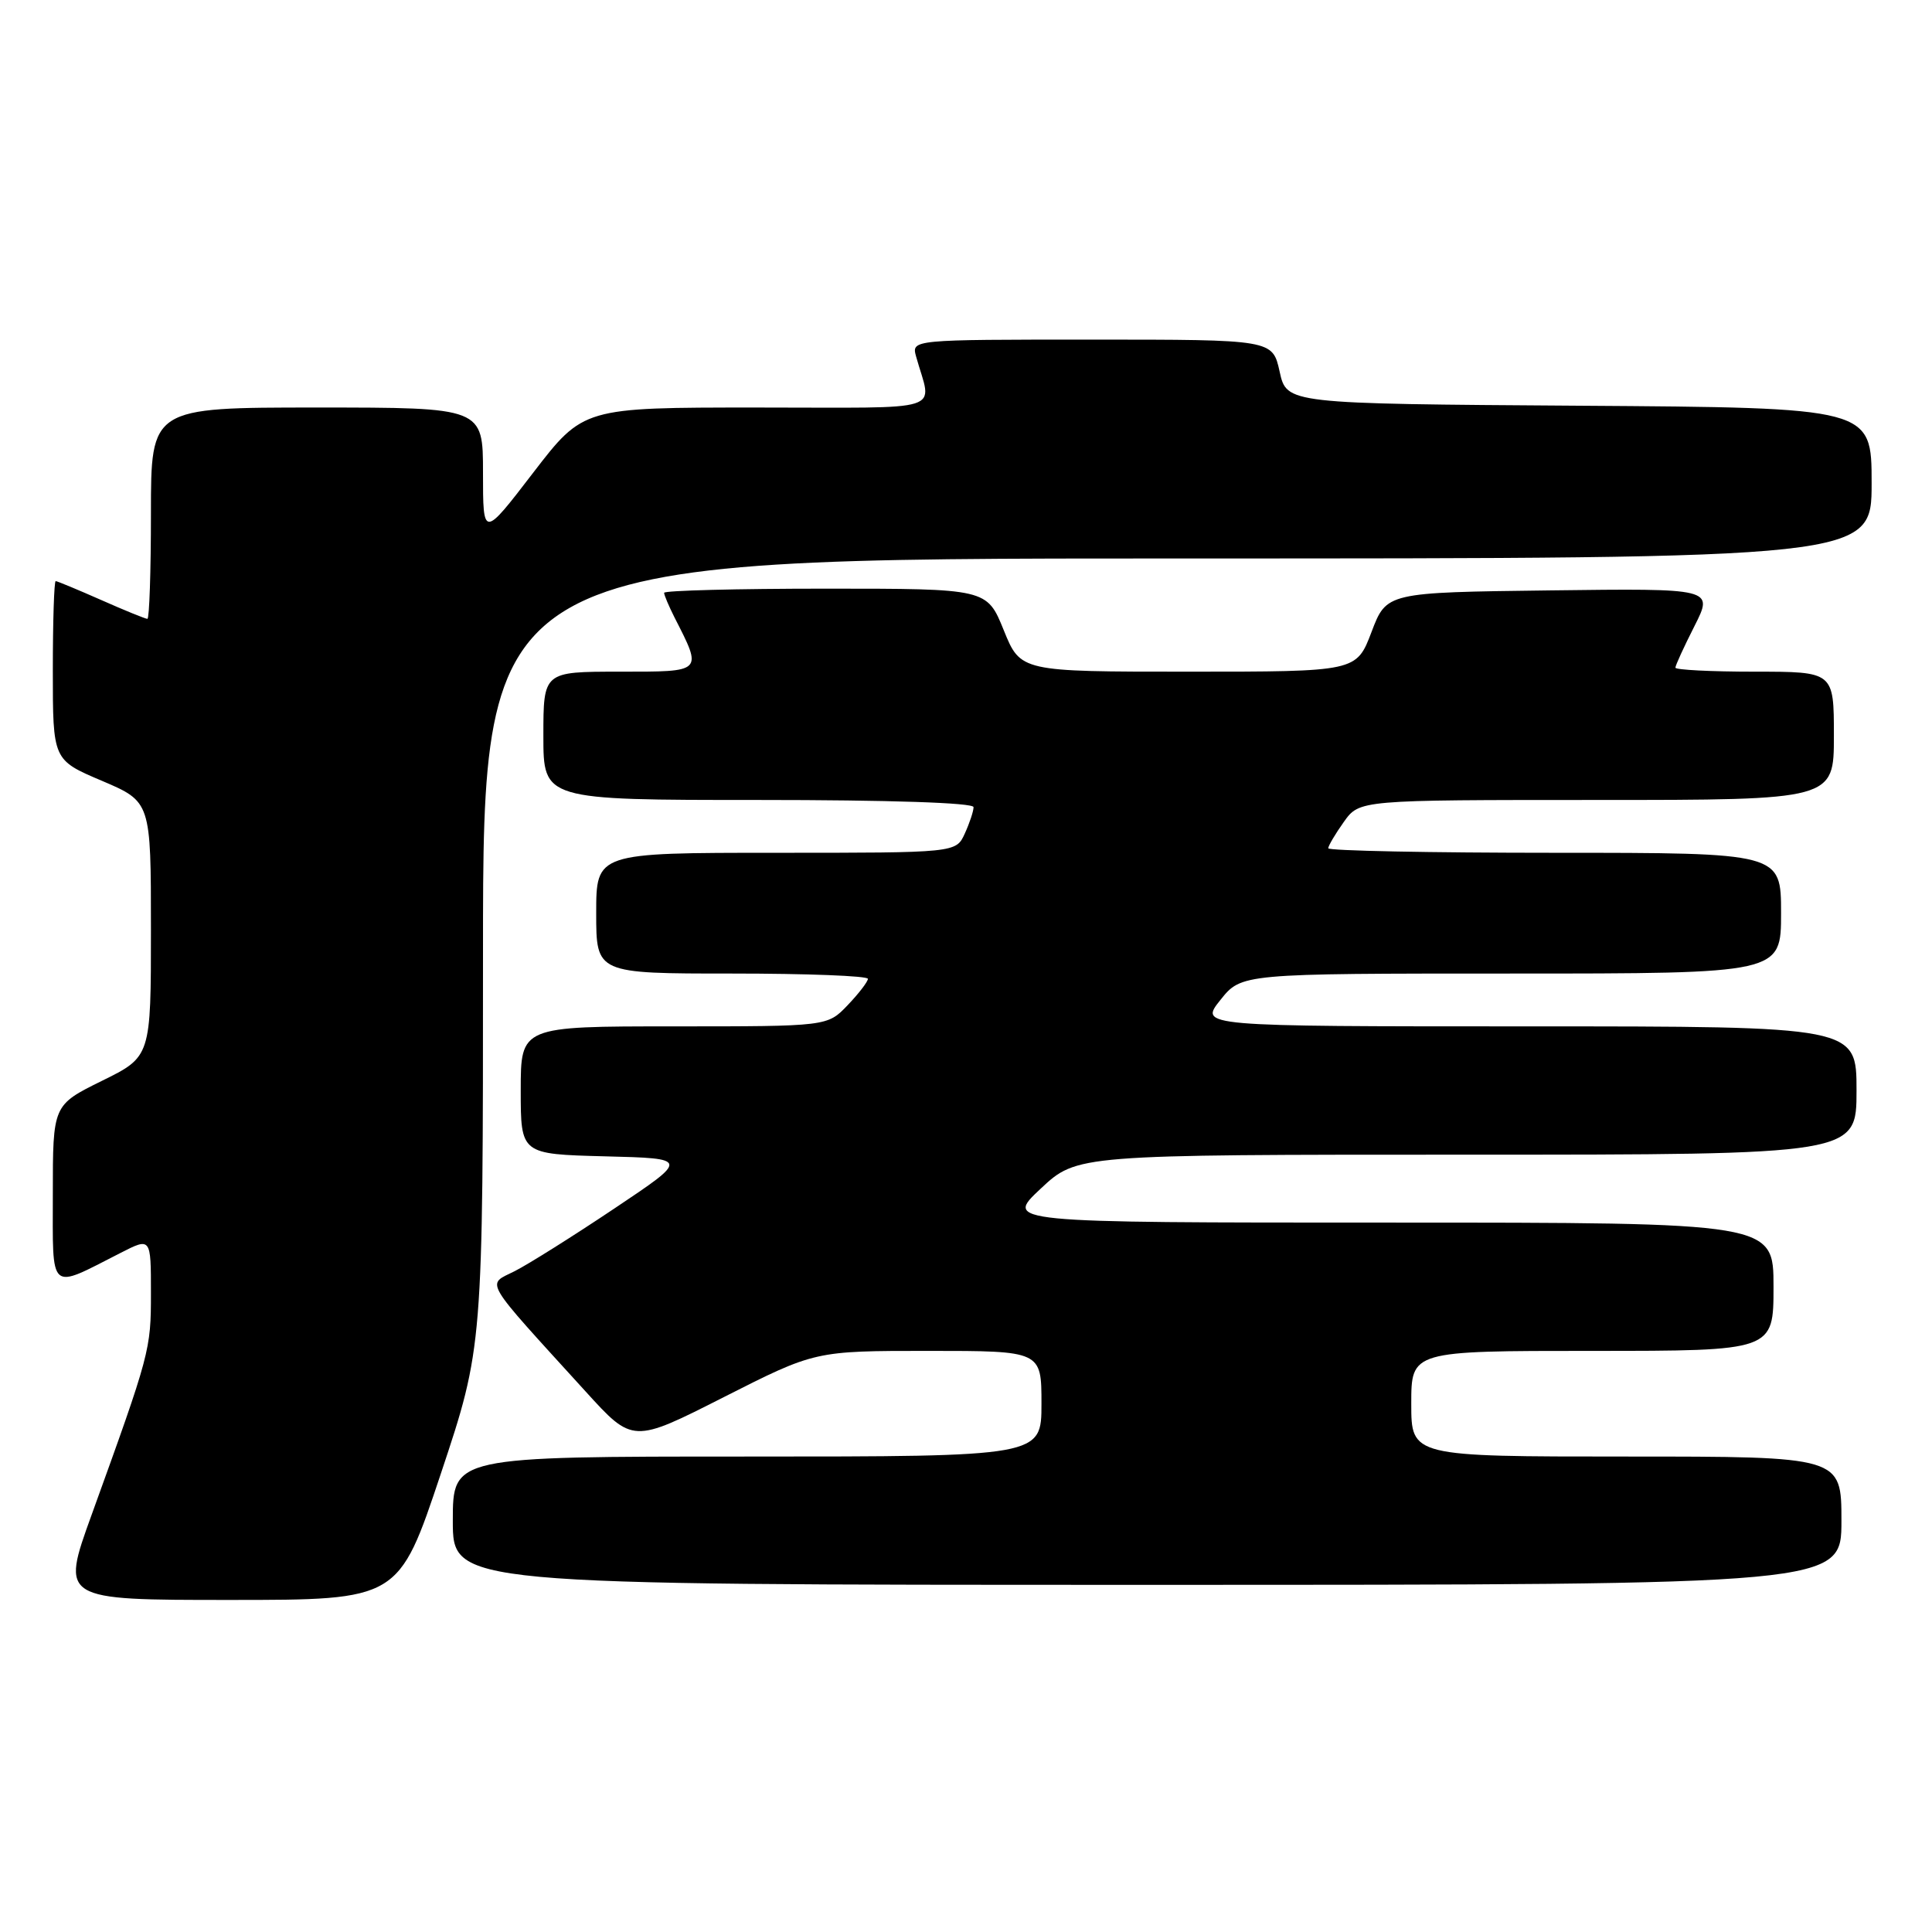 <?xml version="1.0" encoding="UTF-8" standalone="no"?>
<!DOCTYPE svg PUBLIC "-//W3C//DTD SVG 1.1//EN" "http://www.w3.org/Graphics/SVG/1.1/DTD/svg11.dtd" >
<svg xmlns="http://www.w3.org/2000/svg" xmlns:xlink="http://www.w3.org/1999/xlink" version="1.1" viewBox="0 0 256 256">
 <g >
 <path fill="currentColor"
d=" M 58.42 195.25 C 64.00 178.50 64.00 178.50 64.00 126.25 C 64.00 74.00 64.00 74.00 156.00 74.00 C 248.00 74.00 248.00 74.00 248.00 64.01 C 248.00 54.02 248.00 54.02 209.25 53.76 C 170.50 53.50 170.50 53.50 169.56 49.25 C 168.62 45.00 168.62 45.00 144.69 45.00 C 120.77 45.00 120.77 45.00 121.39 47.25 C 123.48 54.78 125.92 54.00 100.25 54.00 C 77.29 54.00 77.29 54.00 70.64 62.65 C 64.00 71.30 64.00 71.30 64.00 62.65 C 64.00 54.00 64.00 54.00 42.00 54.00 C 20.00 54.00 20.00 54.00 20.00 68.00 C 20.00 75.70 19.79 82.00 19.53 82.00 C 19.27 82.00 16.51 80.88 13.40 79.50 C 10.29 78.13 7.58 77.00 7.38 77.00 C 7.17 77.00 7.00 82.33 7.00 88.85 C 7.00 100.70 7.00 100.70 13.50 103.46 C 20.00 106.23 20.00 106.23 20.00 123.12 C 20.00 140.02 20.00 140.02 13.50 143.22 C 7.00 146.43 7.00 146.43 7.00 158.19 C 7.00 171.46 6.37 170.91 15.97 166.02 C 20.00 163.96 20.00 163.96 20.00 171.32 C 20.00 178.90 19.90 179.26 12.13 200.75 C 8.06 212.00 8.06 212.00 30.45 212.00 C 52.83 212.00 52.83 212.00 58.42 195.25 Z  M 244.00 201.50 C 244.00 193.00 244.00 193.00 215.50 193.00 C 187.00 193.00 187.00 193.00 187.00 186.00 C 187.00 179.00 187.00 179.00 211.00 179.00 C 235.00 179.00 235.00 179.00 235.00 170.50 C 235.00 162.00 235.00 162.00 184.04 162.00 C 133.09 162.00 133.09 162.00 137.90 157.50 C 142.71 153.00 142.71 153.00 194.35 153.00 C 246.00 153.00 246.00 153.00 246.00 144.50 C 246.00 136.00 246.00 136.00 202.46 136.00 C 158.91 136.00 158.91 136.00 161.71 132.50 C 164.50 129.00 164.50 129.00 200.25 129.00 C 236.00 129.00 236.00 129.00 236.00 121.00 C 236.00 113.00 236.00 113.00 206.00 113.00 C 189.50 113.00 176.00 112.73 176.00 112.40 C 176.00 112.08 176.93 110.50 178.07 108.90 C 180.14 106.00 180.14 106.00 211.57 106.00 C 243.00 106.00 243.00 106.00 243.00 97.50 C 243.00 89.00 243.00 89.00 232.50 89.00 C 226.72 89.00 222.00 88.76 222.00 88.47 C 222.00 88.17 223.14 85.69 224.53 82.95 C 227.05 77.96 227.05 77.96 205.39 78.23 C 183.72 78.50 183.72 78.50 181.73 83.75 C 179.73 89.00 179.73 89.00 157.48 89.00 C 135.23 89.00 135.23 89.00 133.00 83.50 C 130.77 78.00 130.77 78.00 109.38 78.00 C 97.62 78.00 88.00 78.25 88.00 78.55 C 88.00 78.85 88.62 80.31 89.37 81.80 C 93.11 89.14 93.25 89.00 82.07 89.00 C 72.00 89.00 72.00 89.00 72.00 97.50 C 72.00 106.00 72.00 106.00 100.50 106.00 C 117.90 106.00 129.00 106.37 129.00 106.95 C 129.00 107.48 128.48 109.05 127.84 110.45 C 126.68 113.00 126.68 113.00 102.84 113.00 C 79.00 113.00 79.00 113.00 79.00 121.00 C 79.00 129.00 79.00 129.00 97.00 129.00 C 106.90 129.00 115.00 129.31 115.00 129.70 C 115.00 130.08 113.79 131.65 112.31 133.20 C 109.63 136.00 109.63 136.00 89.31 136.00 C 69.00 136.00 69.00 136.00 69.00 144.47 C 69.00 152.93 69.00 152.93 80.16 153.22 C 91.32 153.50 91.32 153.50 81.41 160.13 C 75.96 163.78 70.01 167.52 68.19 168.44 C 64.44 170.33 63.76 169.17 77.59 184.37 C 83.84 191.25 83.84 191.25 95.92 185.12 C 107.99 179.00 107.99 179.00 123.00 179.00 C 138.00 179.00 138.00 179.00 138.00 186.00 C 138.00 193.00 138.00 193.00 99.00 193.00 C 60.00 193.00 60.00 193.00 60.00 201.50 C 60.00 210.00 60.00 210.00 152.00 210.00 C 244.00 210.00 244.00 210.00 244.00 201.50 Z "/>
</g>
</svg>
